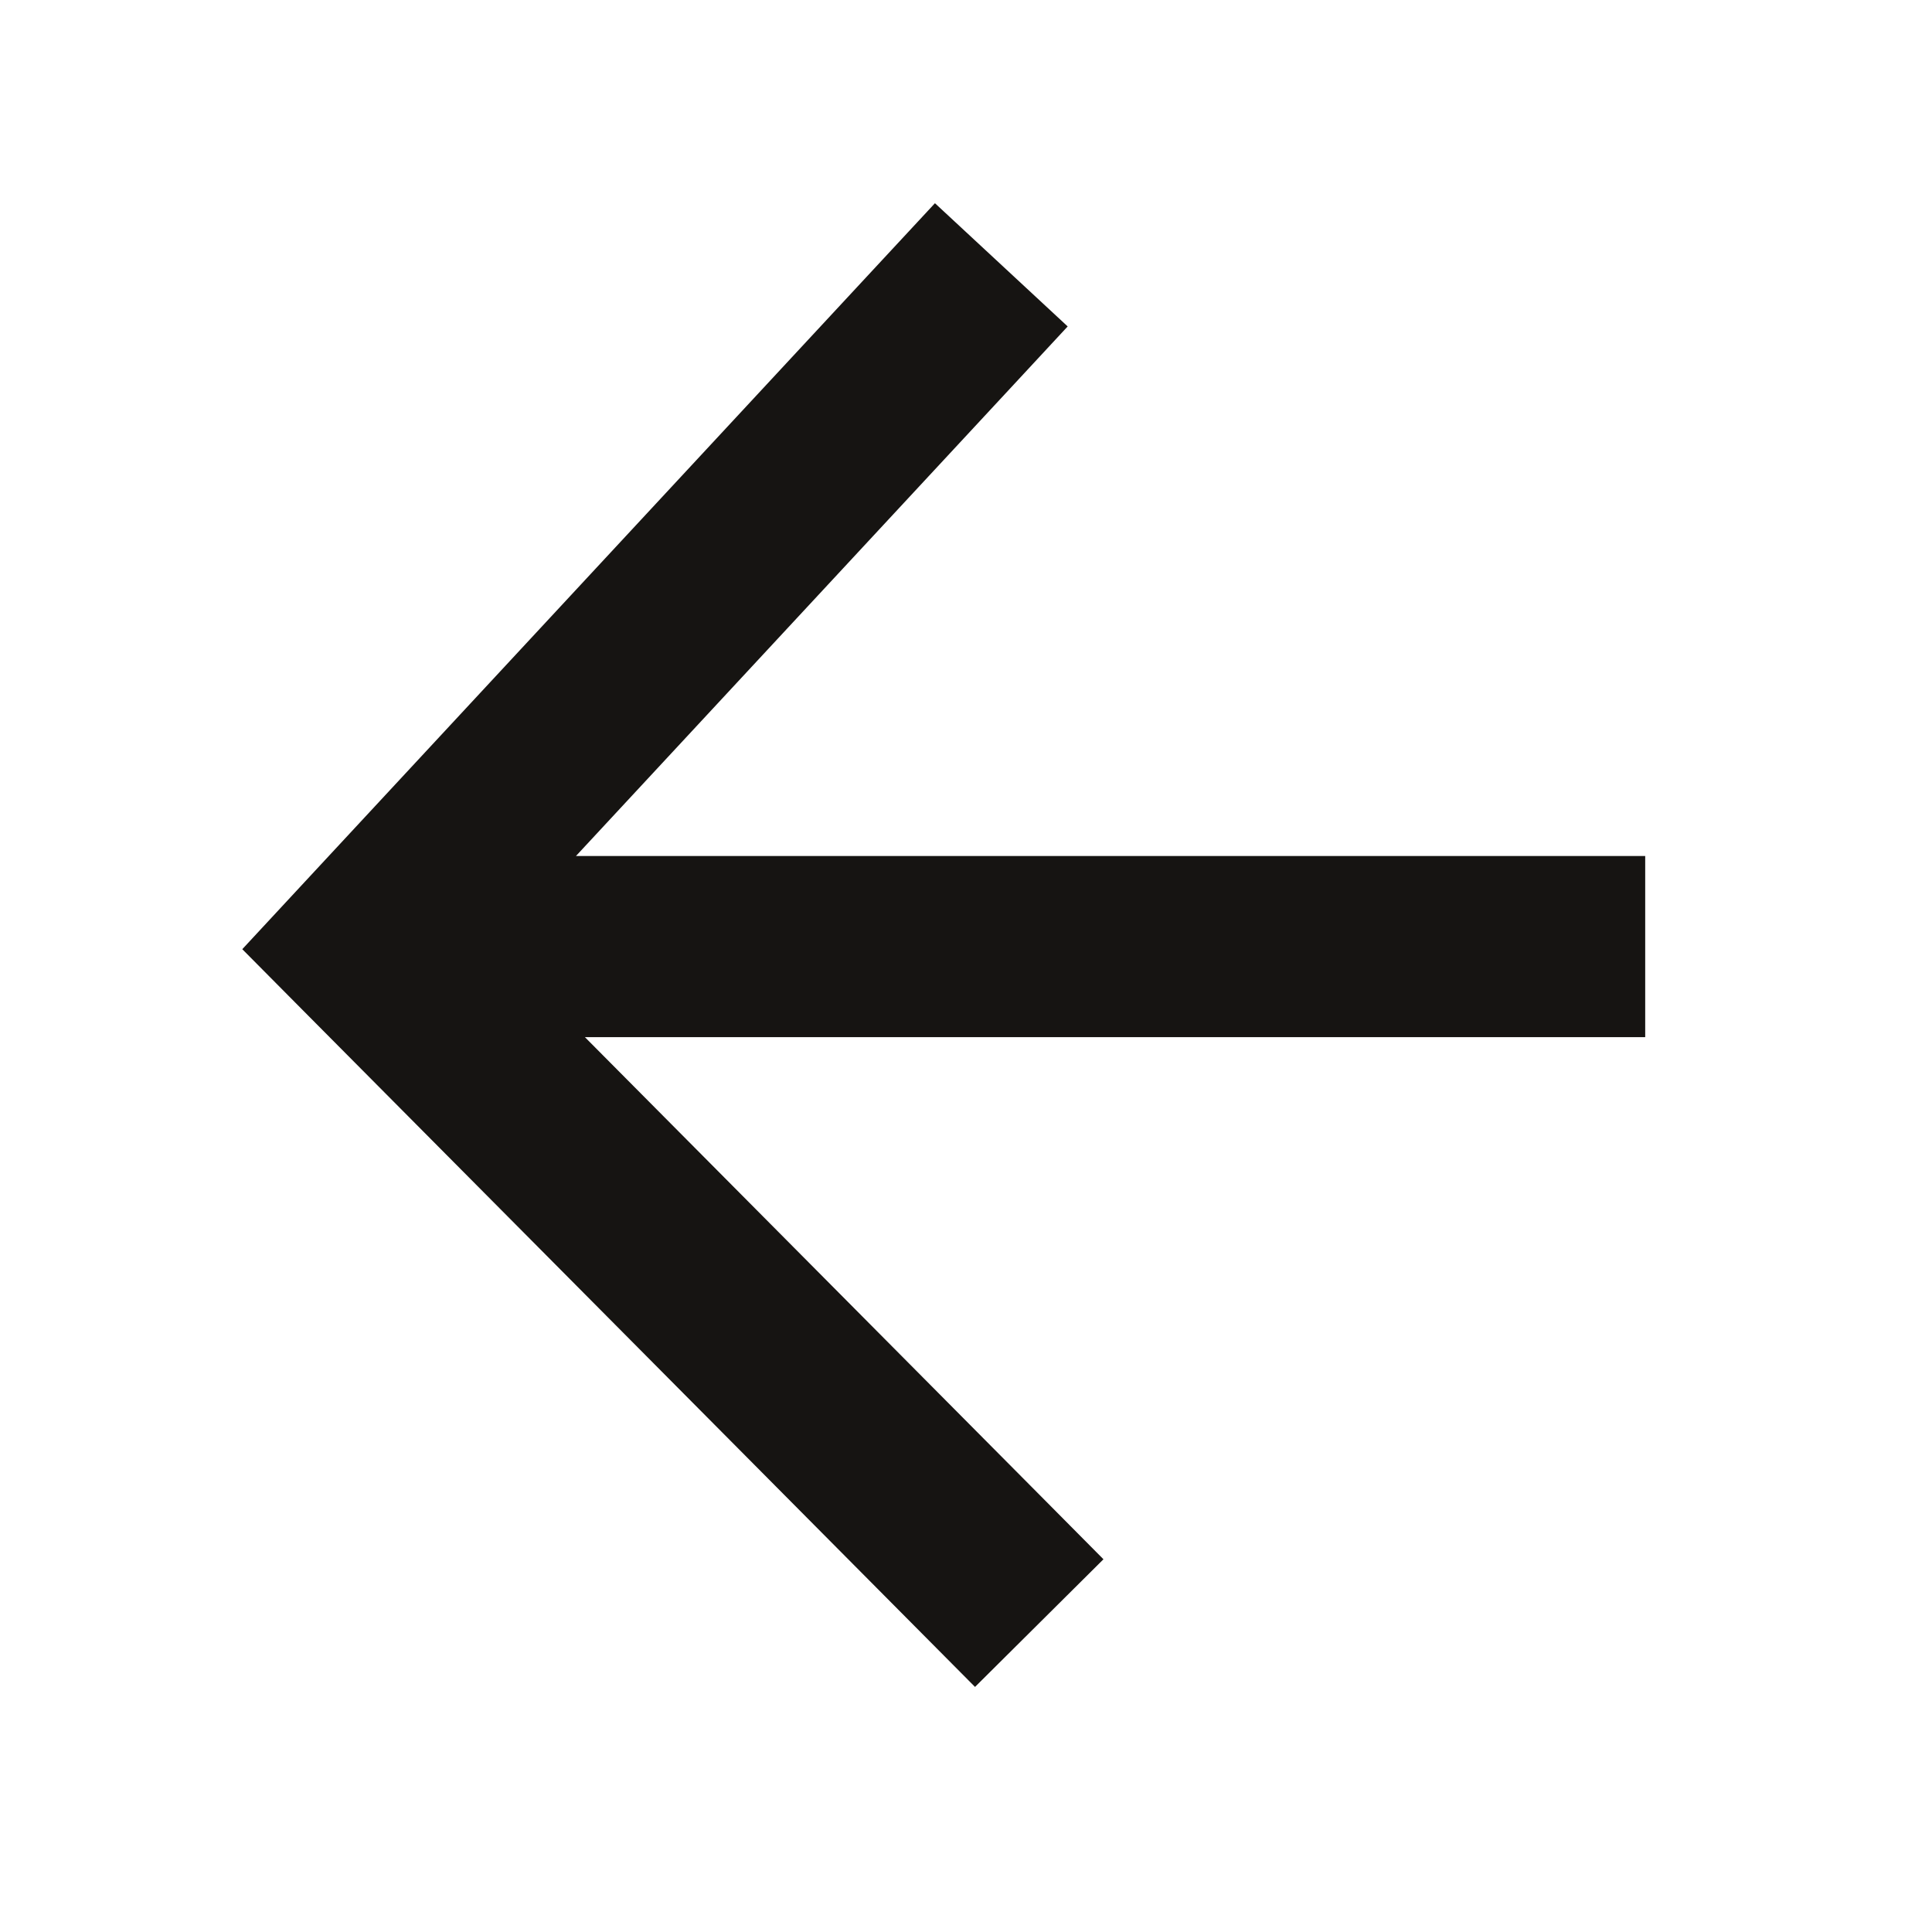 <svg width="27" height="27" viewBox="0 0 27 27" fill="none" xmlns="http://www.w3.org/2000/svg">
<path fill-rule="evenodd" clip-rule="evenodd" d="M12.734 22.677L13.626 23.575L15.421 21.791L14.53 20.893L8.174 14.494H21.726H22.992V11.963H21.726H8.049L14.06 5.49L14.921 4.562L13.066 2.84L12.205 3.767L4.213 12.374L3.386 13.265L4.242 14.128L12.734 22.677Z" fill="#161412"/>
</svg>
